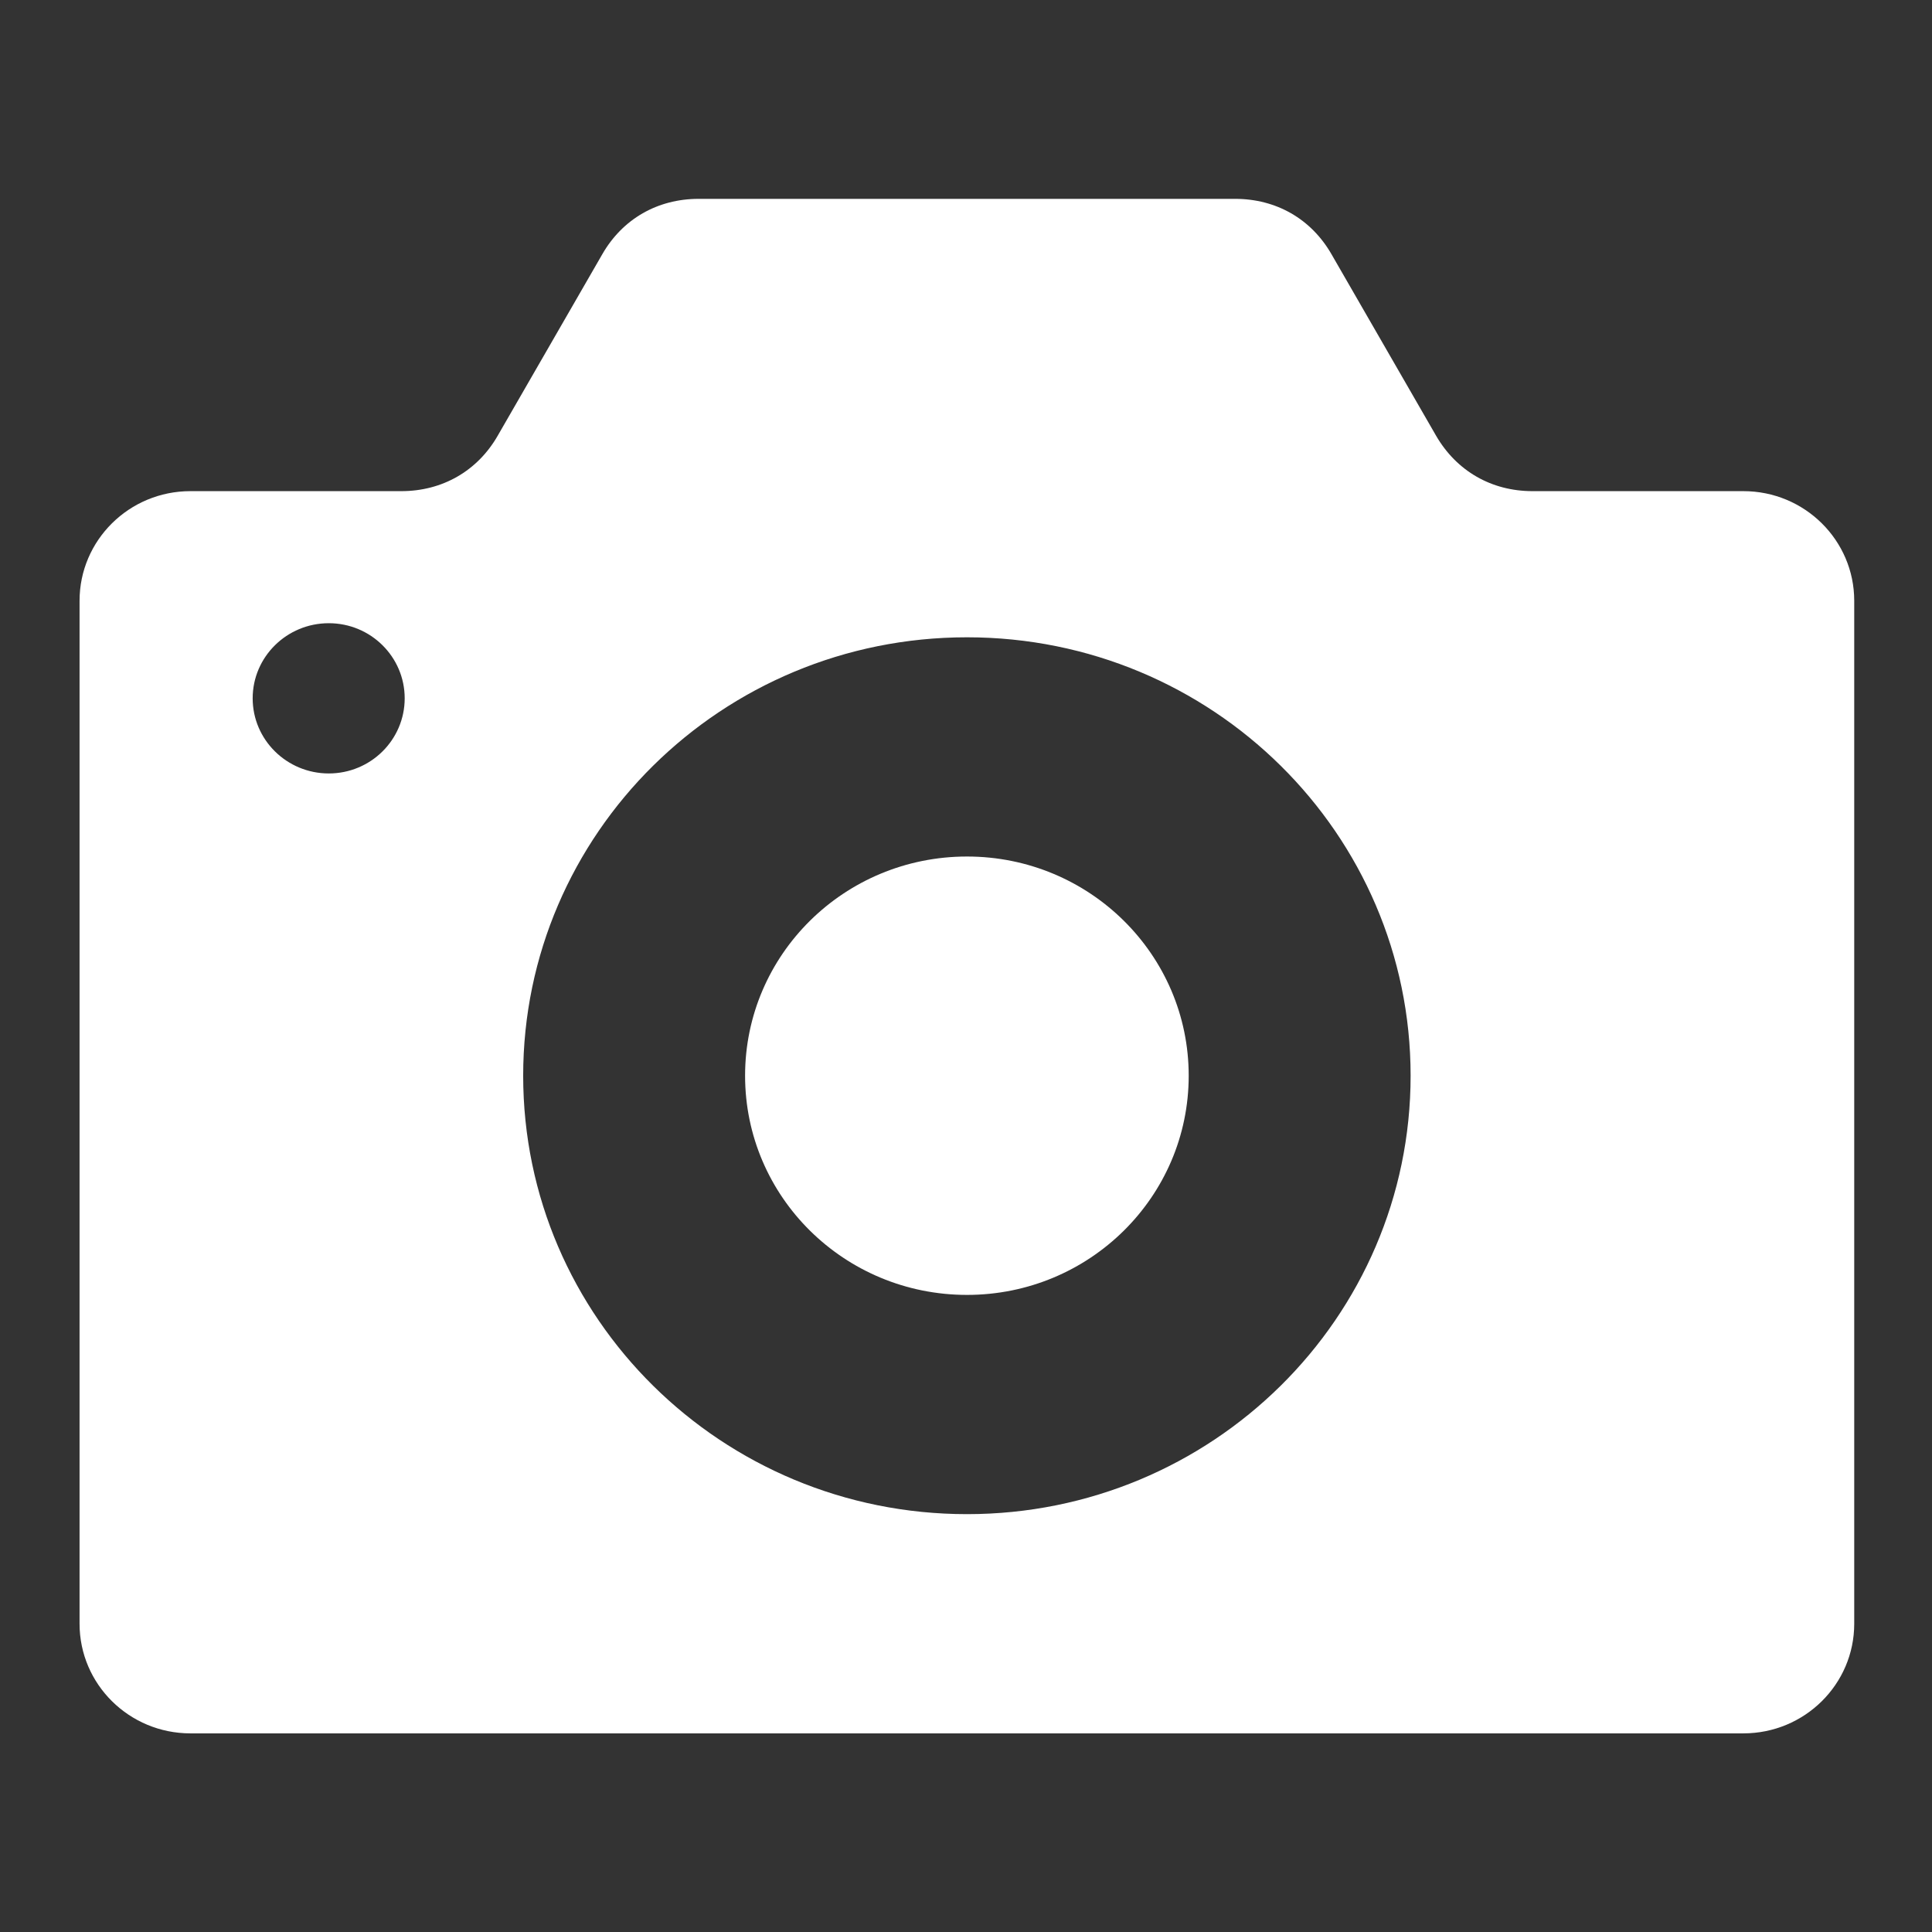 <?xml version="1.0" encoding="UTF-8" standalone="no"?>
<!DOCTYPE svg PUBLIC "-//W3C//DTD SVG 1.1//EN" "http://www.w3.org/Graphics/SVG/1.1/DTD/svg11.dtd">
<svg width="100%" height="100%" viewBox="0 0 512 512" version="1.1" xmlns="http://www.w3.org/2000/svg" xmlns:xlink="http://www.w3.org/1999/xlink" xml:space="preserve" xmlns:serif="http://www.serif.com/" style="fill-rule:evenodd;clip-rule:evenodd;stroke-linejoin:round;stroke-miterlimit:2;">
    <rect x="0" y="0" width="512" height="512" fill="#333333" stroke="none"/>
    <g id="Photo-Camera-Icon" transform="matrix(5.322,0,0,5.259,-8374.69,-890.335)">
        <path d="M1660.41,256.645L1583.08,256.645C1580.03,256.645 1577.56,254.17 1577.56,251.121L1577.56,199.572C1577.56,196.522 1580.03,194.047 1583.08,194.047L1593.58,194.047C1595.62,194.047 1597.37,193.035 1598.38,191.257L1603.59,182.108C1604.6,180.33 1606.34,179.318 1608.39,179.318L1635.1,179.318C1637.15,179.318 1638.89,180.33 1639.9,182.108L1645.11,191.257C1646.13,193.035 1647.87,194.047 1649.91,194.047L1660.41,194.047C1663.46,194.047 1665.93,196.522 1665.93,199.572L1665.93,251.121C1665.93,254.17 1663.46,256.645 1660.41,256.645ZM1621.75,201.412C1609.54,201.412 1599.65,211.304 1599.65,223.504C1599.65,235.707 1609.54,245.598 1621.75,245.598C1633.95,245.598 1643.84,235.707 1643.84,223.504C1643.84,211.304 1633.95,201.412 1621.75,201.412ZM1621.75,234.55C1615.64,234.55 1610.7,229.607 1610.7,223.504C1610.7,217.403 1615.64,212.459 1621.75,212.459C1627.85,212.459 1632.79,217.403 1632.79,223.504C1632.79,229.607 1627.85,234.55 1621.75,234.55ZM1589.97,200.702C1592.06,200.702 1593.75,202.398 1593.75,204.487C1593.75,206.577 1592.06,208.273 1589.97,208.273C1587.88,208.273 1586.18,206.577 1586.18,204.487C1586.18,202.398 1587.88,200.702 1589.97,200.702Z" style="fill:white;"/>
    </g>
</svg>
